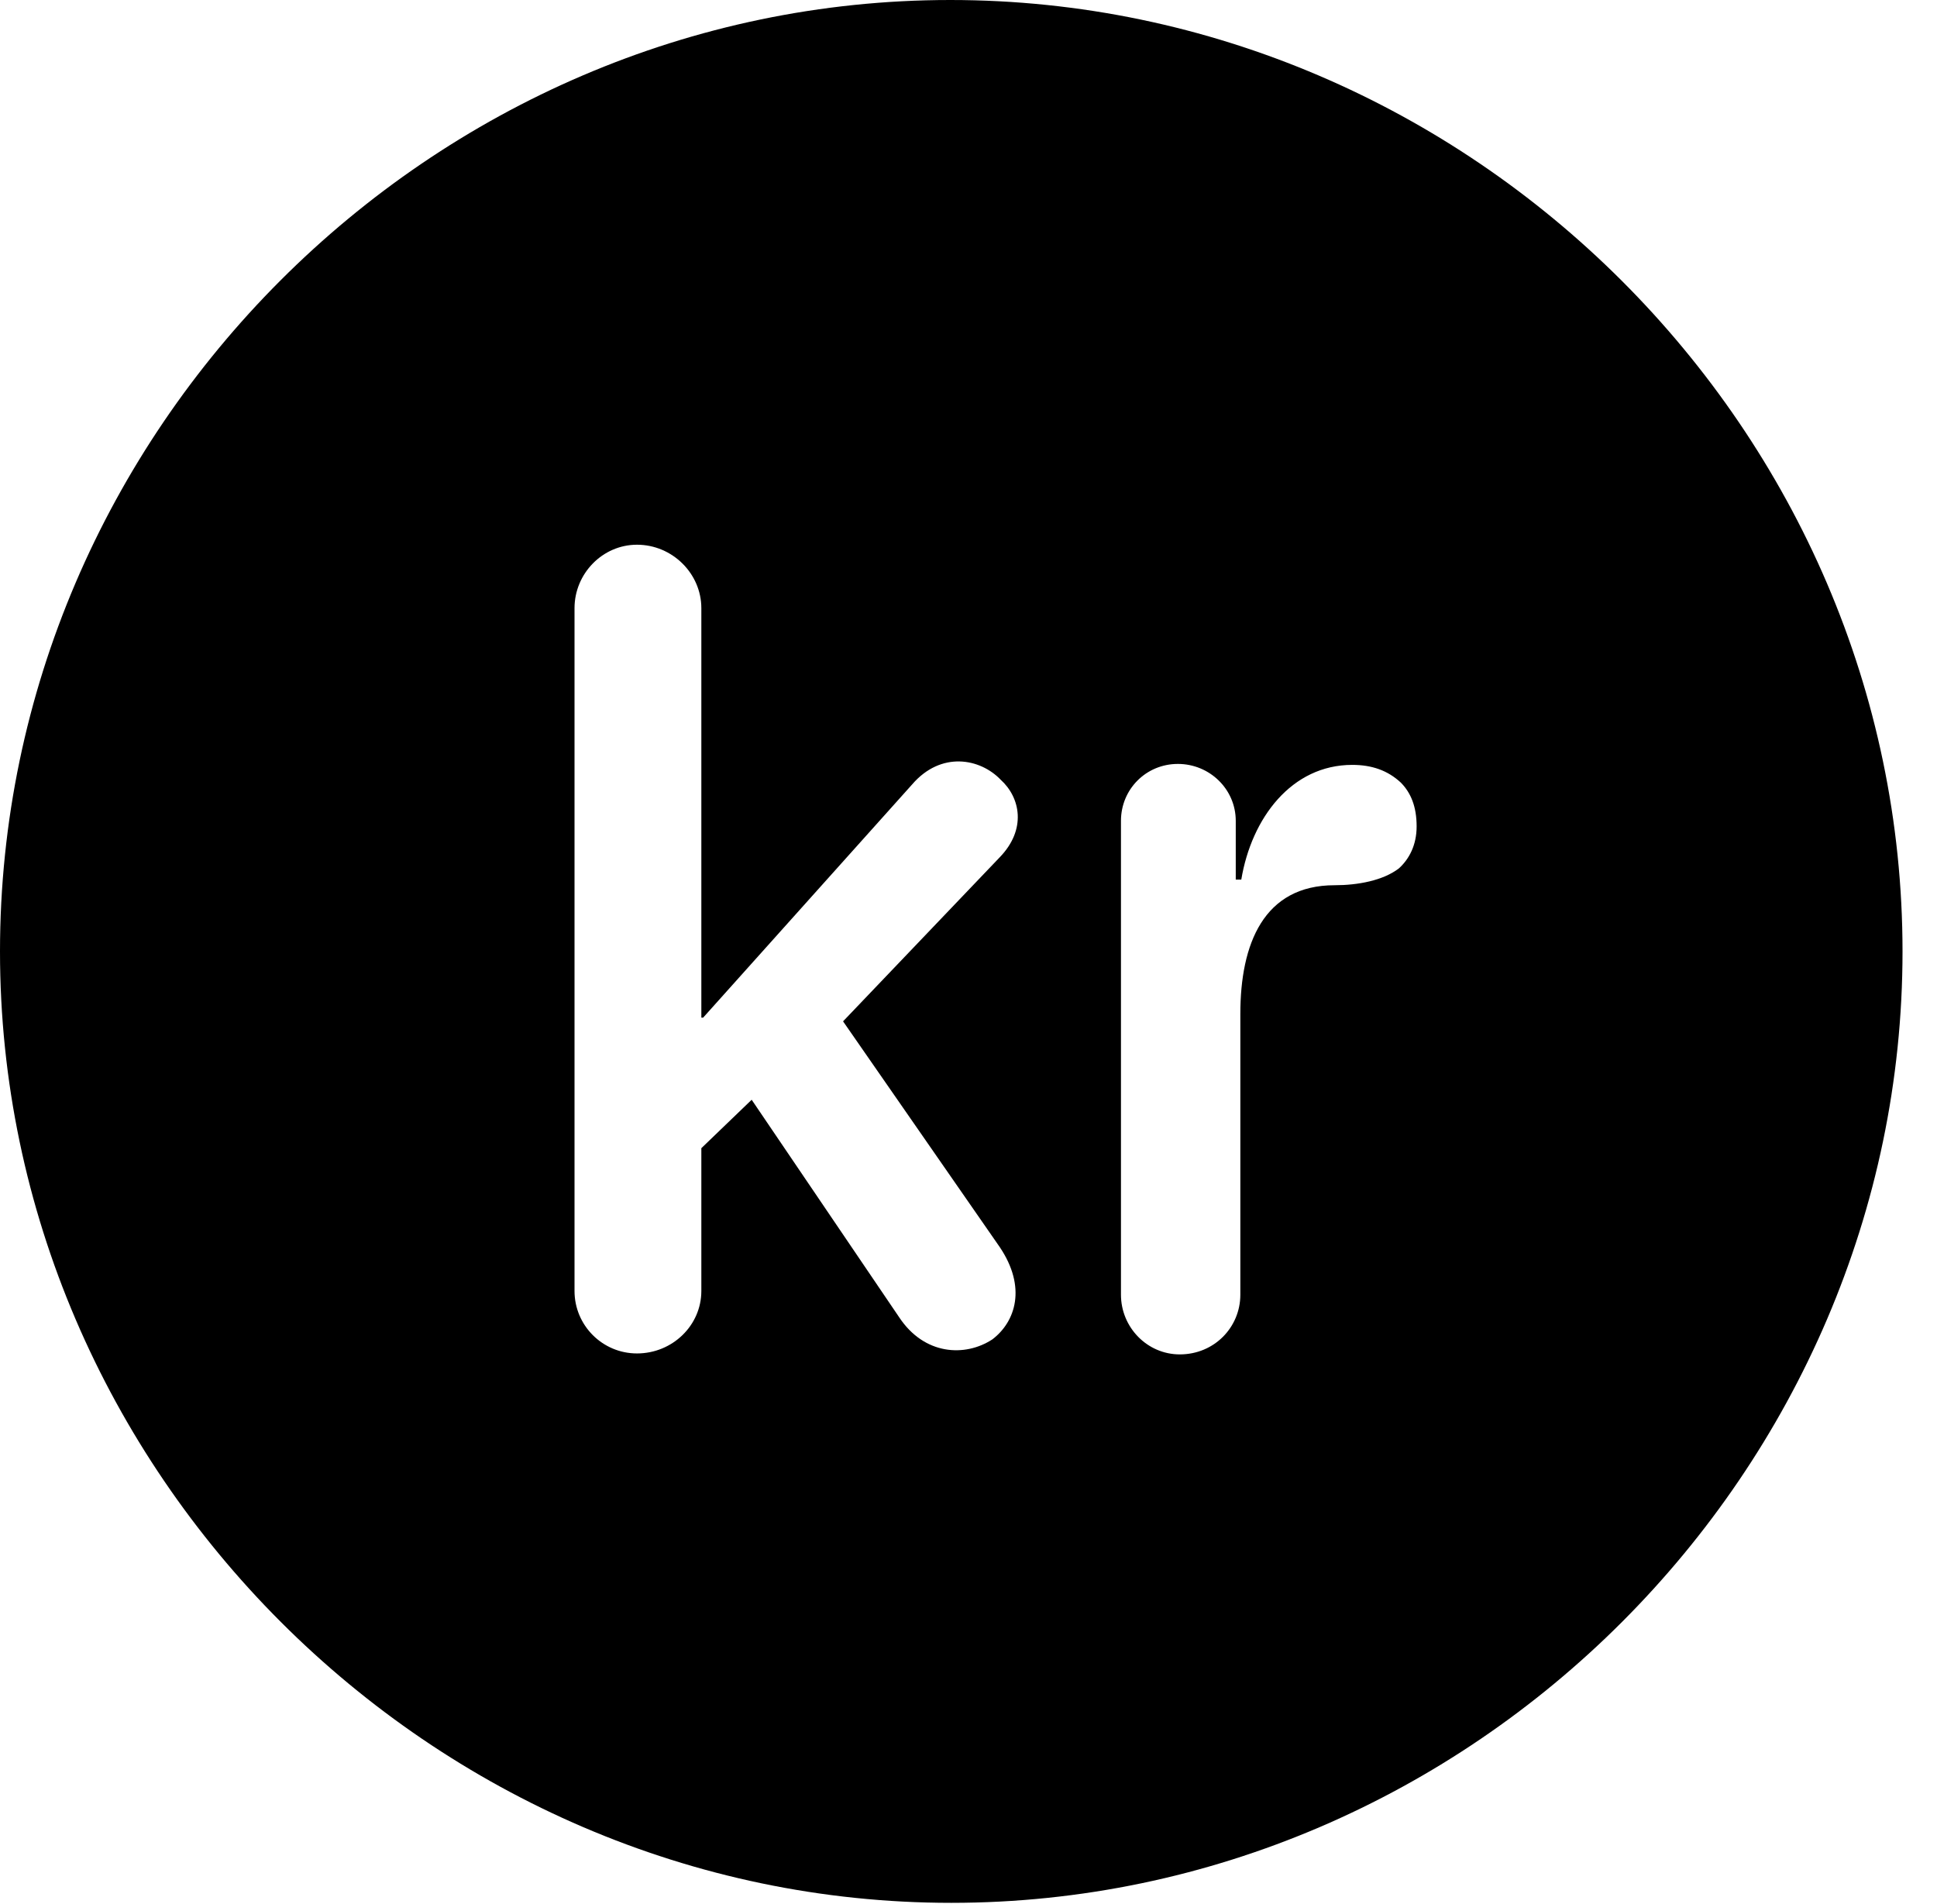 <svg version="1.1" xmlns="http://www.w3.org/2000/svg" xmlns:xlink="http://www.w3.org/1999/xlink" width="20.283" height="19.932" viewBox="0 0 20.283 19.932">
 <g>
  <rect height="19.932" opacity="0" width="20.283" x="0" y="0"/>
  <path d="M19.922 9.961C19.922 15.4 15.41 19.922 9.961 19.922C4.521 19.922 0 15.4 0 9.961C0 4.512 4.512 0 9.951 0C15.4 0 19.922 4.512 19.922 9.961ZM11.738 8.594L11.738 13.555C11.738 13.896 12.012 14.18 12.354 14.18C12.715 14.18 12.988 13.896 12.988 13.555L12.988 10.615C12.988 9.883 13.232 9.268 13.975 9.268C14.219 9.268 14.482 9.219 14.648 9.092C14.756 8.994 14.834 8.848 14.834 8.652C14.834 8.447 14.775 8.301 14.668 8.193C14.531 8.066 14.365 8.008 14.16 8.008C13.525 8.008 13.105 8.564 12.998 9.209L12.94 9.209L12.94 8.594C12.94 8.262 12.666 7.998 12.334 7.998C12.002 7.998 11.738 8.262 11.738 8.594ZM6.016 6.367L6.016 13.516C6.016 13.877 6.309 14.17 6.67 14.17C7.041 14.17 7.344 13.877 7.344 13.516L7.344 12.021L7.871 11.514L9.414 13.789C9.678 14.19 10.107 14.209 10.391 14.023C10.635 13.838 10.752 13.477 10.469 13.057L8.828 10.693L10.469 8.975C10.752 8.682 10.684 8.35 10.479 8.164C10.264 7.939 9.854 7.861 9.551 8.213L7.363 10.654L7.344 10.654L7.344 6.367C7.344 6.006 7.041 5.703 6.67 5.703C6.309 5.703 6.016 6.006 6.016 6.367Z" fill="currentColor"/>
 </g>
</svg>
